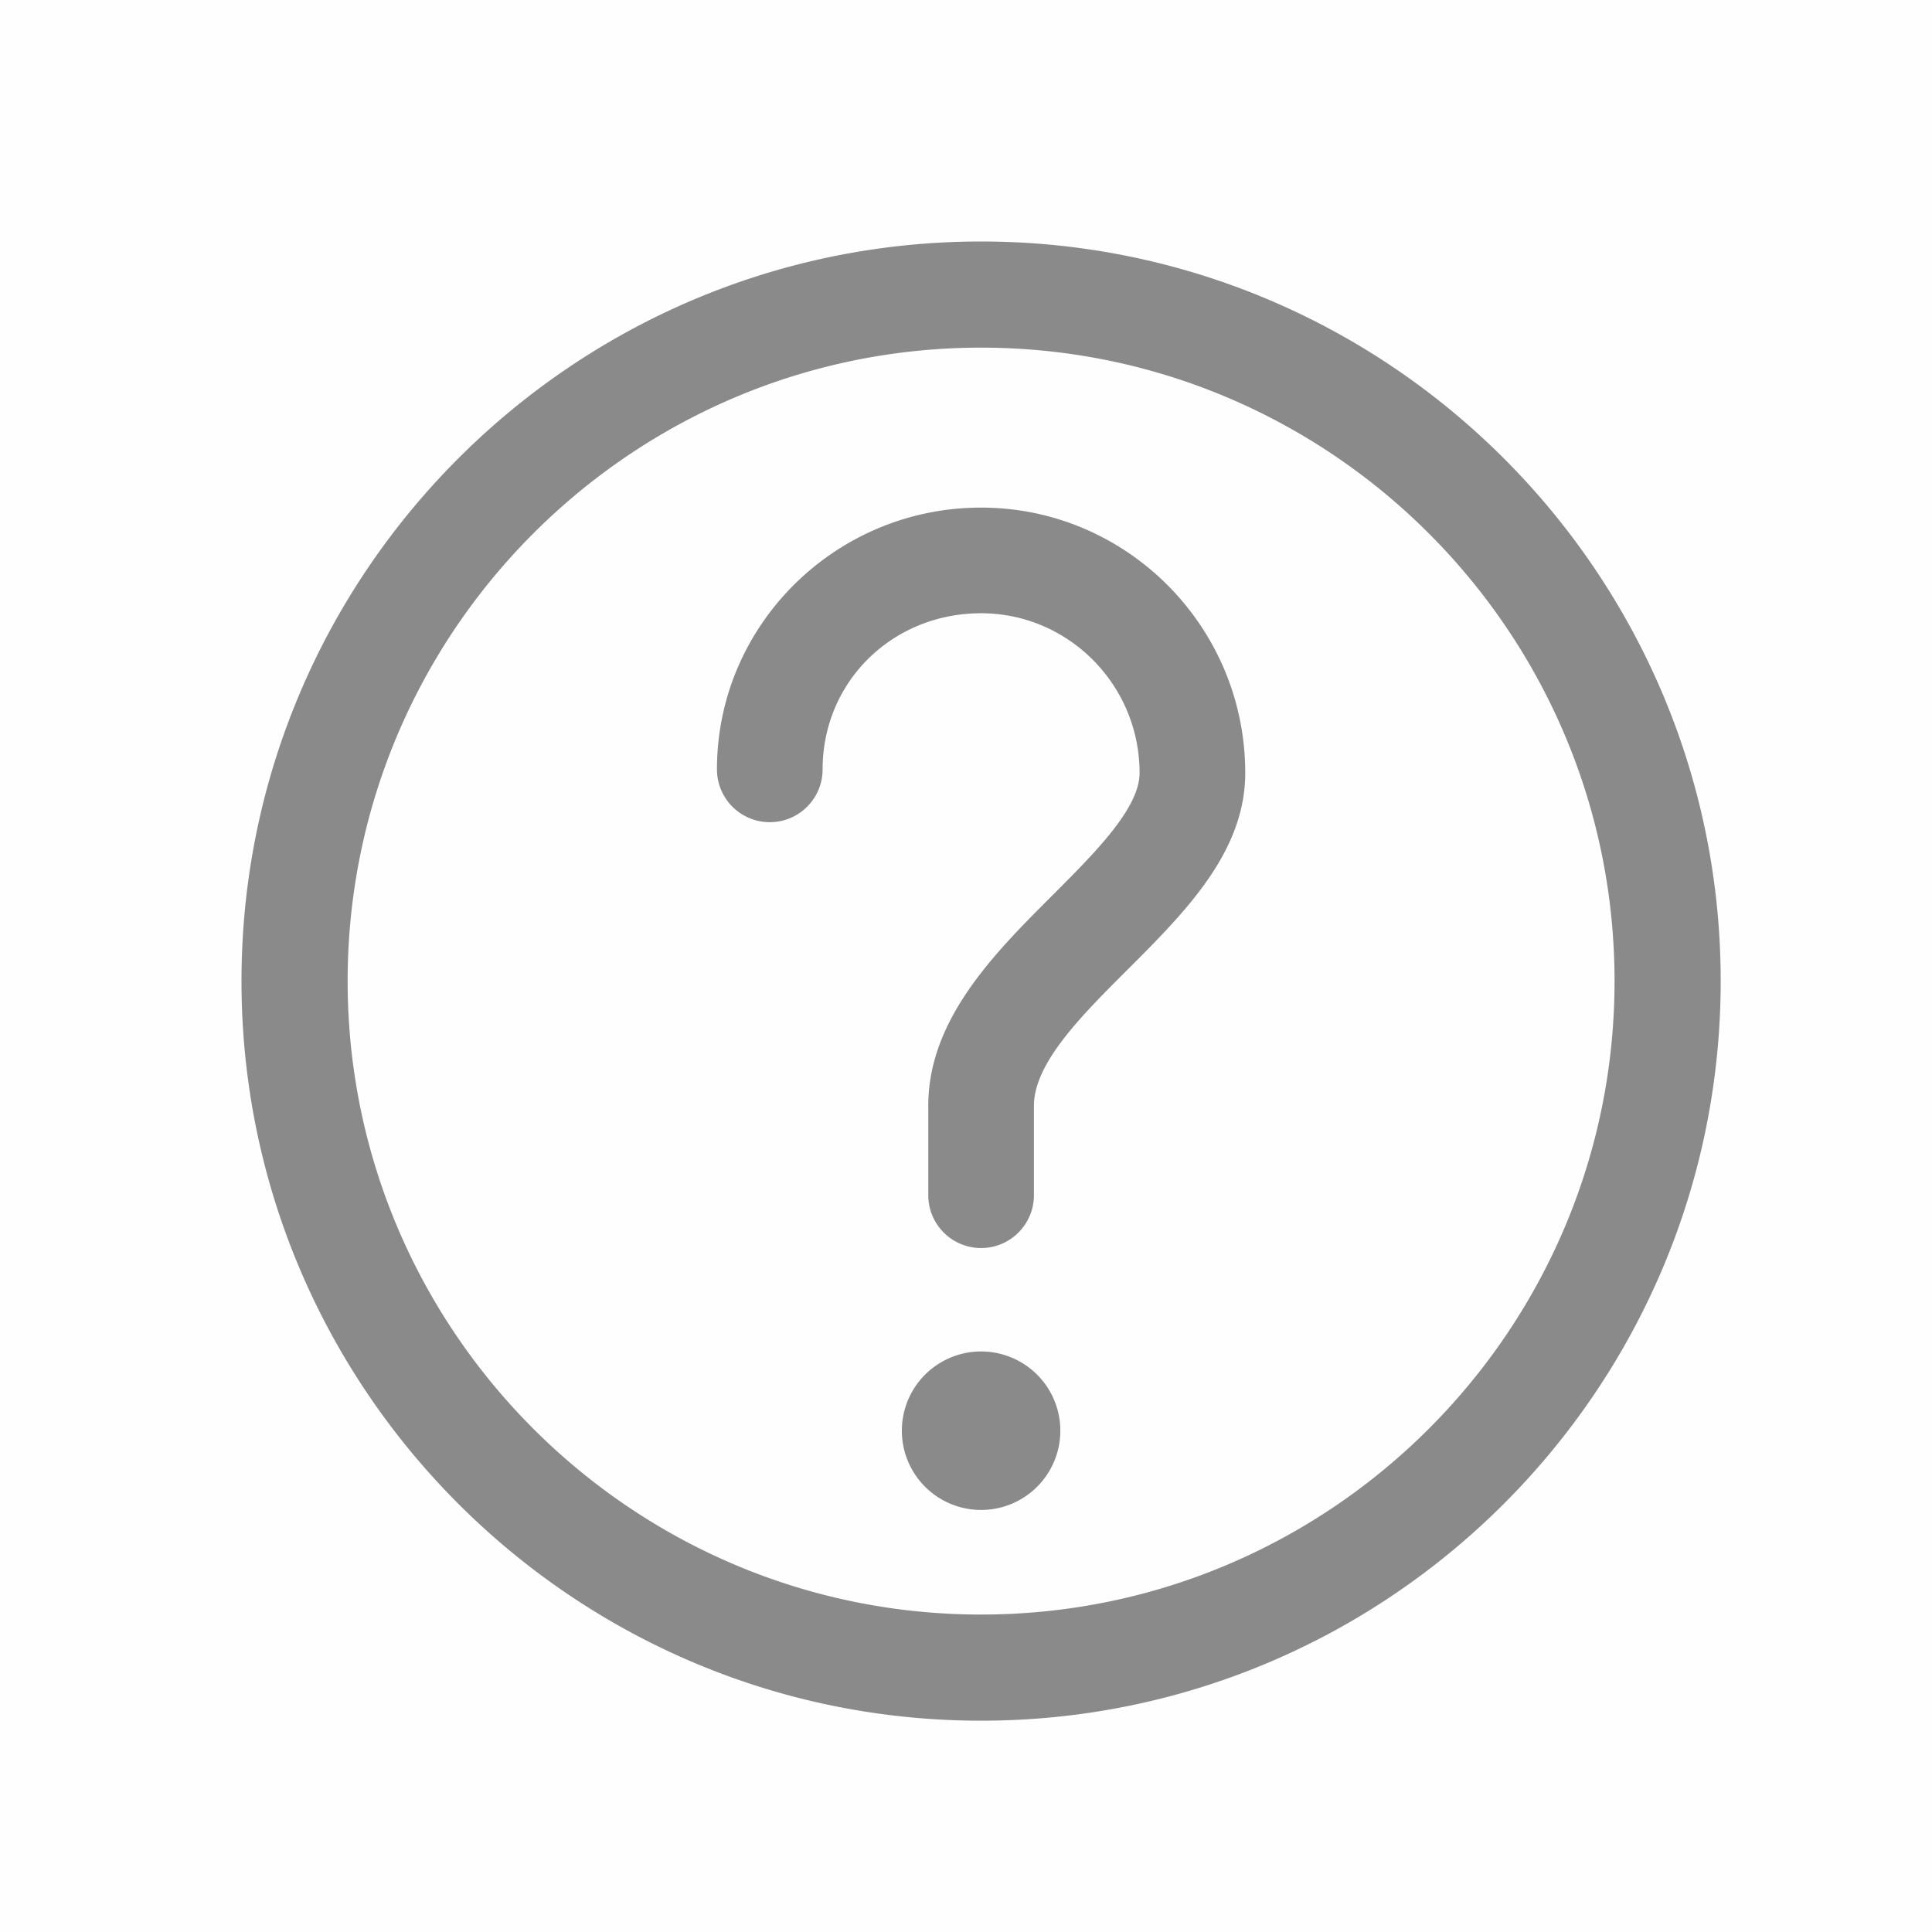 <?xml version="1.0" standalone="no"?><!DOCTYPE svg PUBLIC "-//W3C//DTD SVG 1.1//EN" "http://www.w3.org/Graphics/SVG/1.1/DTD/svg11.dtd"><svg t="1703940659969" class="icon" viewBox="0 0 1024 1024" version="1.1" xmlns="http://www.w3.org/2000/svg" p-id="1846" xmlns:xlink="http://www.w3.org/1999/xlink" width="200" height="200"><path d="M0 0h1024v1024H0z" fill="#8a8a8a" opacity=".01" p-id="1847"></path><path d="M478 758.304a42 42 0 1 0 84 0 42 42 0 0 0-84 0zM520 912C303.84 912 128 736.16 128 520S303.84 128 520 128 912 303.84 912 520 736.16 912 520 912z m0-727.744c-185.136 0-335.744 150.608-335.744 335.744 0 185.12 150.608 335.744 335.744 335.744 185.12 0 335.744-150.64 335.744-335.744 0-185.136-150.64-335.744-335.744-335.744z m0 477.232a28 28 0 0 1-28-28v-47.36c0-45.808 34.992-80.8 65.92-111.68 22.64-22.688 46.08-46.08 46.08-64.768 0-46.672-37.696-84.64-84-84.64-47.088 0-84 36.336-84 82.736a28 28 0 0 1-56 0c0-76.496 62.8-138.736 140-138.736s140 63.072 140 140.64c0 41.92-31.776 73.664-62.496 104.384-24.368 24.304-49.504 49.44-49.504 72.048v47.344c0 15.456-12.544 28.032-28 28.032z" fill="#8a8a8a" p-id="1848"></path></svg>